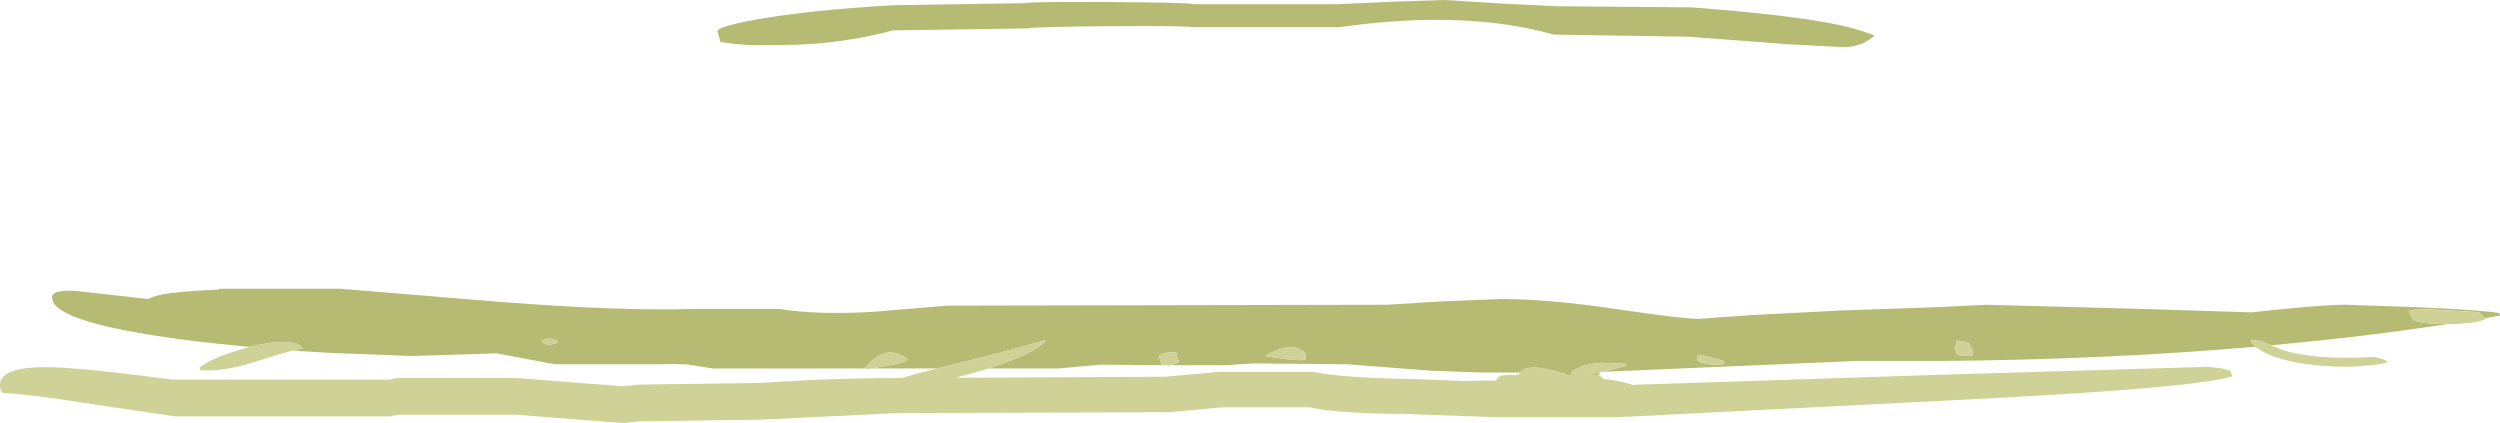 <?xml version="1.0" encoding="UTF-8" standalone="no"?>
<svg xmlns:ffdec="https://www.free-decompiler.com/flash" xmlns:xlink="http://www.w3.org/1999/xlink" ffdec:objectType="shape" height="166.3px" width="982.8px" xmlns="http://www.w3.org/2000/svg">
  <g transform="matrix(1.0, 0.0, 0.0, 1.0, -89.4, -526.75)">
    <path d="M822.1 543.55 Q818.45 545.3 814.05 545.3 L792.55 544.15 753.4 541.2 700.2 540.35 Q665.1 530.45 615.85 537.45 L558.1 537.45 Q556.2 536.85 525.9 537.05 495.6 537.25 493.75 537.9 L440.55 538.7 Q424.05 543.05 406.7 544.15 401.2 544.5 384.65 544.5 L378.5 544.05 372.65 543.25 372.05 541.15 Q371.45 539.4 371.45 538.7 373.45 536.7 388.85 534.05 409.2 530.6 440.75 528.8 L492.5 528.0 Q494.65 527.35 525.8 527.55 556.95 527.75 558.5 528.4 L615.0 528.4 637.1 527.4 657.3 526.75 680.0 528.15 701.45 529.2 754.65 529.65 Q787.55 532.2 805.15 535.2 818.35 537.45 826.4 540.75 823.95 542.7 822.1 543.55 M756.75 666.4 L756.75 668.35 Q757.55 669.1 759.5 669.7 L763.9 670.3 766.6 669.95 767.35 669.3 767.0 668.65 Q765.15 667.95 762.05 667.25 758.55 666.4 756.75 666.4 M187.55 663.15 L170.15 661.35 Q109.85 654.3 109.85 643.65 109.85 640.6 119.0 641.1 L147.65 644.3 Q149.9 643.15 153.5 642.45 158.95 641.35 175.5 640.55 L175.5 640.25 222.95 640.25 286.3 645.45 Q333.75 649.1 361.55 648.2 L395.85 648.2 Q410.75 650.65 433.15 649.3 L461.85 646.9 634.75 646.55 656.7 645.2 679.6 644.3 Q698.1 644.3 724.45 648.2 750.8 652.1 757.25 652.1 L777.3 650.65 812.2 648.85 852.1 647.45 870.2 646.55 931.6 648.2 974.5 649.55 Q1001.45 646.55 1011.4 646.55 L1038.25 647.45 Q1064.1 648.55 1071.85 649.8 L1072.2 650.8 1066.35 651.8 1065.15 650.65 Q1064.2 649.85 1064.2 649.5 L1044.45 648.35 Q1037.9 648.2 1036.25 649.15 1036.85 649.75 1037.2 651.05 1037.55 652.15 1038.4 652.65 1040.7 654.0 1051.25 654.2 1026.7 657.9 1003.35 660.4 L982.2 662.5 978.95 661.15 Q976.25 660.05 974.2 660.7 974.9 661.95 976.15 663.05 917.15 668.15 852.5 668.65 L819.5 668.65 722.05 672.8 719.25 672.85 728.8 670.6 728.0 669.65 718.45 669.4 Q710.7 670.05 706.9 673.2 L707.55 674.15 705.4 674.2 704.6 673.9 704.2 673.55 703.55 673.55 Q696.5 671.15 692.1 671.25 688.25 671.3 686.9 673.2 L670.95 673.2 651.6 672.45 618.8 669.95 586.0 669.65 582.55 669.6 571.35 670.3 Q550.25 670.45 531.2 670.2 L522.4 670.1 505.4 671.6 478.0 671.6 Q497.45 665.25 500.5 660.4 489.25 663.9 461.6 670.65 L457.75 671.6 431.8 671.6 440.4 670.15 Q445.2 669.2 446.25 668.0 441.2 664.1 436.4 665.9 433.4 667.05 429.5 671.25 L429.85 671.6 369.55 671.6 359.9 670.05 358.8 670.0 Q352.5 669.75 346.95 669.95 L307.45 669.95 285.75 665.85 284.8 665.65 272.6 666.05 251.25 666.7 217.45 665.4 204.45 664.55 208.5 663.65 206.9 662.4 205.75 661.7 Q198.5 660.3 187.55 663.15 M718.8 672.95 L717.6 674.2 713.9 674.1 718.8 672.95 M858.65 660.7 L858.0 663.8 858.35 664.85 858.65 666.05 859.55 666.4 862.9 666.7 Q864.9 666.7 865.05 666.1 864.85 665.25 865.0 664.75 863.7 662.55 863.7 661.7 861.1 660.7 858.65 660.7 M306.55 660.05 L304.85 659.75 304.0 660.1 Q302.95 660.35 302.4 660.7 302.75 661.7 304.85 662.35 308.1 662.0 308.75 661.05 308.35 660.45 306.55 660.05 M552.85 669.0 Q551.85 666.15 551.85 665.4 546.9 664.85 545.05 666.7 545.05 667.25 545.55 668.65 L546.0 670.3 Q551.95 670.3 552.85 669.0 M602.7 667.7 L602.7 665.75 Q599.35 662.2 593.7 663.6 590.8 664.3 586.8 666.7 596.3 668.35 600.45 668.35 L602.8 668.05 602.7 667.7" fill="#b6bb73" fill-rule="evenodd" stroke="none"/>
    <path d="M756.75 666.4 Q758.55 666.4 762.05 667.25 765.15 667.95 767.0 668.65 L767.35 669.3 766.6 669.95 763.9 670.3 759.5 669.7 Q757.55 669.1 756.75 668.35 L756.75 666.4 M1066.35 651.8 L1066.65 652.1 Q1065.55 652.9 1061.1 653.6 L1054.3 654.2 1051.25 654.2 Q1040.7 654.0 1038.4 652.65 1037.55 652.15 1037.2 651.05 1036.85 649.75 1036.25 649.15 1037.9 648.2 1044.45 648.35 L1064.2 649.5 Q1064.2 649.85 1065.15 650.65 L1066.35 651.8 M982.2 662.5 L985.8 664.0 Q998.75 668.5 1022.8 667.05 L1025.5 667.75 Q1027.6 668.4 1028.0 669.0 1027.55 669.65 1021.4 670.35 L1012.85 670.95 Q998.05 670.95 987.55 668.2 979.65 666.15 976.15 663.05 974.9 661.95 974.2 660.7 976.25 660.05 978.95 661.15 L982.2 662.5 M719.25 672.85 L718.8 672.95 713.9 674.1 717.6 674.2 718.25 674.2 719.45 675.45 719.85 675.8 721.2 675.9 Q726.75 676.5 731.0 678.05 L849.65 674.15 957.3 670.95 962.4 671.5 966.25 672.55 966.9 674.7 Q952.8 679.1 871.6 683.35 L725.75 690.75 677.0 690.75 641.9 689.5 Q615.45 689.35 604.0 686.85 L570.05 686.85 559.5 687.85 548.95 688.8 442.0 689.15 387.9 691.75 340.45 692.4 334.45 693.05 319.25 691.9 292.65 689.8 245.4 689.8 242.8 690.45 158.3 690.45 122.45 685.15 Q101.85 681.8 90.35 681.2 L89.9 680.65 Q89.4 680.05 89.4 678.1 89.4 669.85 114.3 671.3 128.25 672.15 157.3 676.0 L242.45 676.0 245.4 675.35 292.85 675.35 319.25 677.45 334.25 678.6 340.45 677.95 387.55 677.3 408.95 676.1 Q428.6 675.35 442.0 675.35 L443.85 675.35 Q448.15 674.0 457.75 671.6 L461.6 670.65 Q489.25 663.9 500.5 660.4 497.45 665.25 478.0 671.6 L475.5 672.4 465.2 675.25 547.3 674.85 558.05 673.9 568.75 672.9 605.65 672.9 Q615.05 675.2 647.1 675.85 L665.85 676.55 673.9 676.3 677.55 676.4 Q678.1 674.9 679.85 674.3 L686.4 674.05 Q686.6 673.55 686.9 673.2 688.25 671.3 692.1 671.25 696.5 671.15 703.55 673.55 L704.6 673.9 705.4 674.2 707.55 674.15 706.9 673.2 Q710.7 670.05 718.45 669.4 L728.0 669.65 728.8 670.6 719.25 672.85 M431.8 671.6 L430.15 671.9 429.85 671.6 429.5 671.25 Q433.4 667.05 436.4 665.9 441.2 664.1 446.25 668.0 445.2 669.2 440.4 670.15 L431.8 671.6 M204.45 664.55 Q199.6 665.8 189.95 668.9 176.9 673.1 168.2 672.25 L167.85 671.25 Q172.0 667.8 183.65 664.25 L187.55 663.15 Q198.5 660.3 205.75 661.7 L206.9 662.4 208.5 663.65 204.45 664.55 M858.65 660.7 Q861.1 660.7 863.7 661.7 863.7 662.55 865.0 664.75 864.85 665.25 865.05 666.1 864.9 666.7 862.9 666.7 L859.55 666.4 858.65 666.05 858.35 664.85 858.0 663.8 858.65 660.7 M306.55 660.05 Q308.35 660.45 308.75 661.05 308.1 662.0 304.85 662.35 302.75 661.7 302.4 660.7 302.95 660.35 304.0 660.1 L304.85 659.75 306.55 660.05 M602.7 667.7 L602.8 668.05 600.45 668.35 Q596.3 668.35 586.8 666.7 590.8 664.3 593.7 663.6 599.35 662.2 602.7 665.75 L602.7 667.7 M552.85 669.0 Q551.95 670.3 546.0 670.3 L545.55 668.65 Q545.05 667.25 545.05 666.7 546.9 664.85 551.85 665.4 551.85 666.15 552.85 669.0" fill="#cfd297" fill-rule="evenodd" stroke="none"/>
  </g>
</svg>
